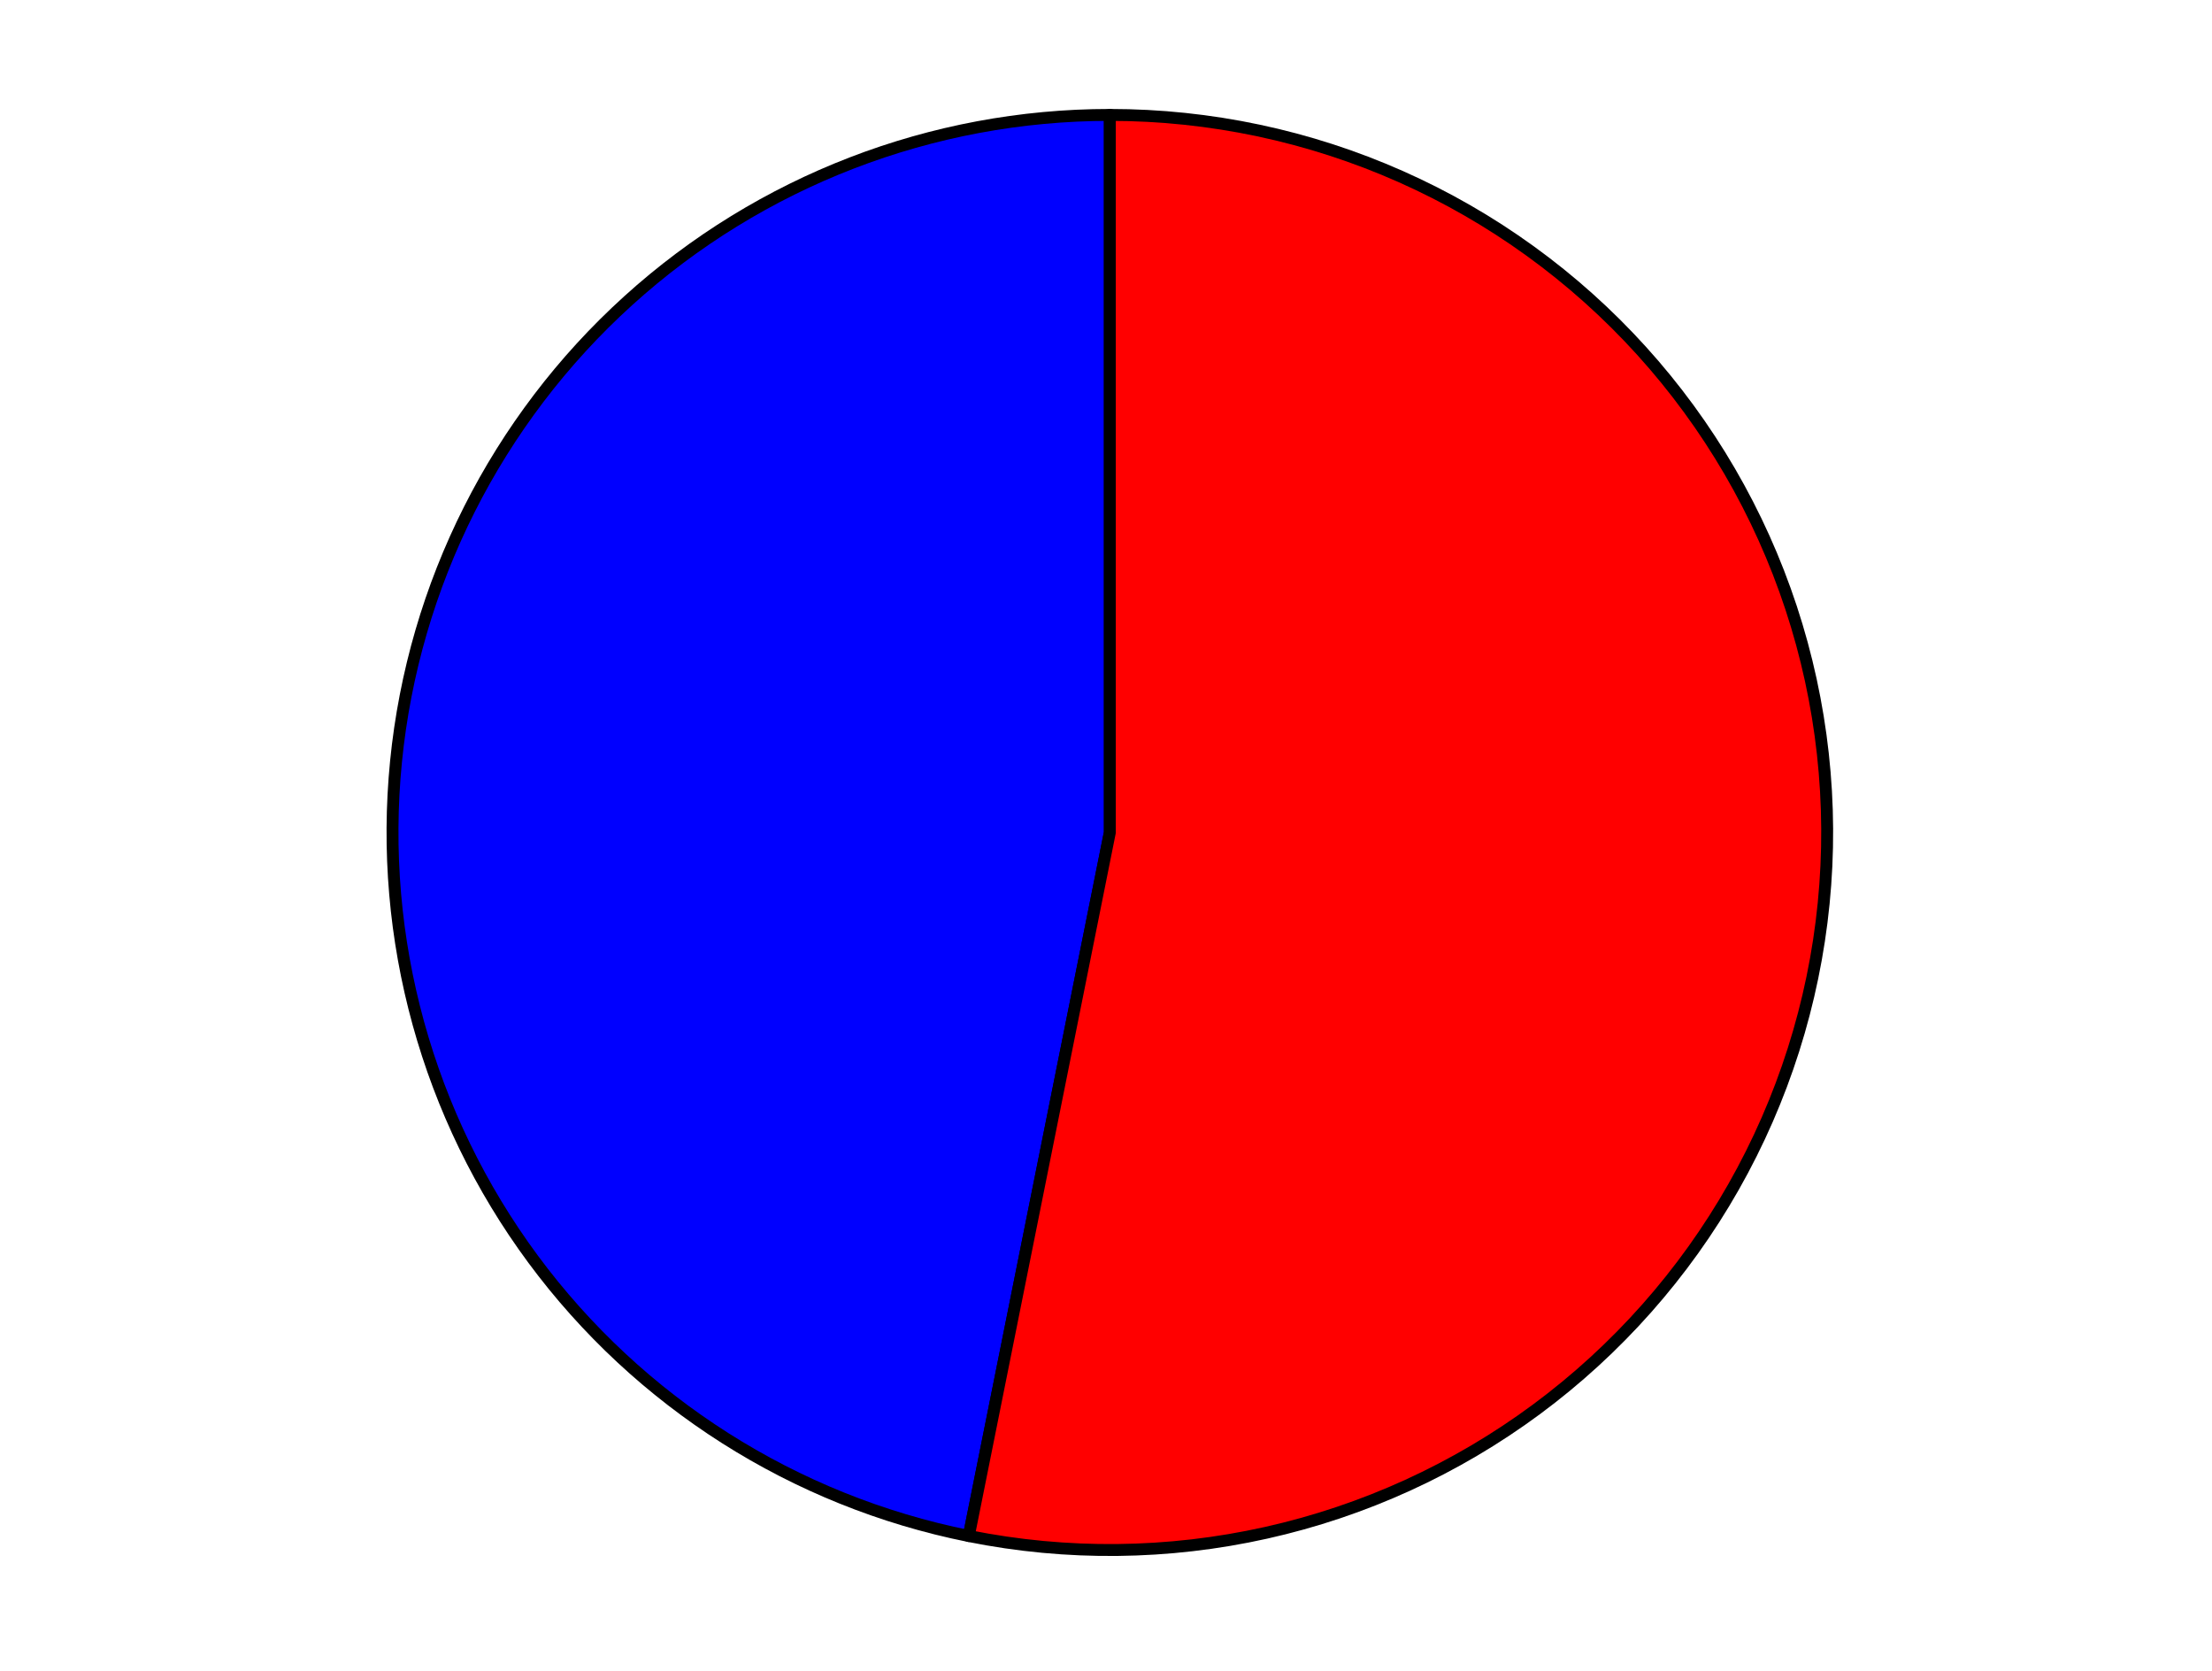 <?xml version="1.0" encoding="utf-8" standalone="no"?>
<!DOCTYPE svg PUBLIC "-//W3C//DTD SVG 1.1//EN"
  "http://www.w3.org/Graphics/SVG/1.1/DTD/svg11.dtd">
<svg xmlns:xlink="http://www.w3.org/1999/xlink" width="371.52pt" height="280.512pt" viewBox="0 0 371.52 280.512" xmlns="http://www.w3.org/2000/svg" version="1.1">
 <defs>
  <style type="text/css">*{stroke-linejoin: round; stroke-linecap: butt}</style>
 </defs>
 <g id="figure_1">
  <g id="patch_1">
   <path d="M 0 280.512 
L 371.52 280.512 
L 371.52 0 
L 0 0 
L 0 280.512 
z
" style="fill: none"/>
  </g>
  <g id="axes_1">
   <g id="patch_2">
    <path d="M 186.405 19.296 
C 156.521 19.296 127.681 30.414 105.53 50.474 
C 83.38 70.534 69.466 98.135 66.513 127.873 
C 63.56 157.61 71.774 187.408 89.547 211.433 
C 107.32 235.457 133.411 252.03 162.711 257.907 
L 186.405 139.778 
L 186.405 19.296 
z
" style="fill: #0000ff; stroke: #000000; stroke-width: 2; stroke-linejoin: miter"/>
   </g>
   <g id="patch_3">
    <path d="M 162.711 257.907 
C 179.208 261.216 196.216 261.033 212.638 257.369 
C 229.06 253.706 244.534 246.643 258.06 236.636 
C 271.586 226.629 282.868 213.899 291.175 199.268 
C 299.483 184.637 304.635 168.426 306.297 151.683 
C 307.96 134.94 306.097 118.033 300.829 102.054 
C 295.561 86.074 287.003 71.374 275.709 58.903 
C 264.415 46.432 250.632 36.463 235.251 29.642 
C 219.871 22.821 203.231 19.296 186.405 19.296 
L 186.405 139.778 
L 162.711 257.907 
z
" style="fill: #ff0000; stroke: #000000; stroke-width: 2; stroke-linejoin: miter"/>
   </g>
   <g id="matplotlib.axis_1"/>
   <g id="matplotlib.axis_2"/>
  </g>
 </g>
</svg>

